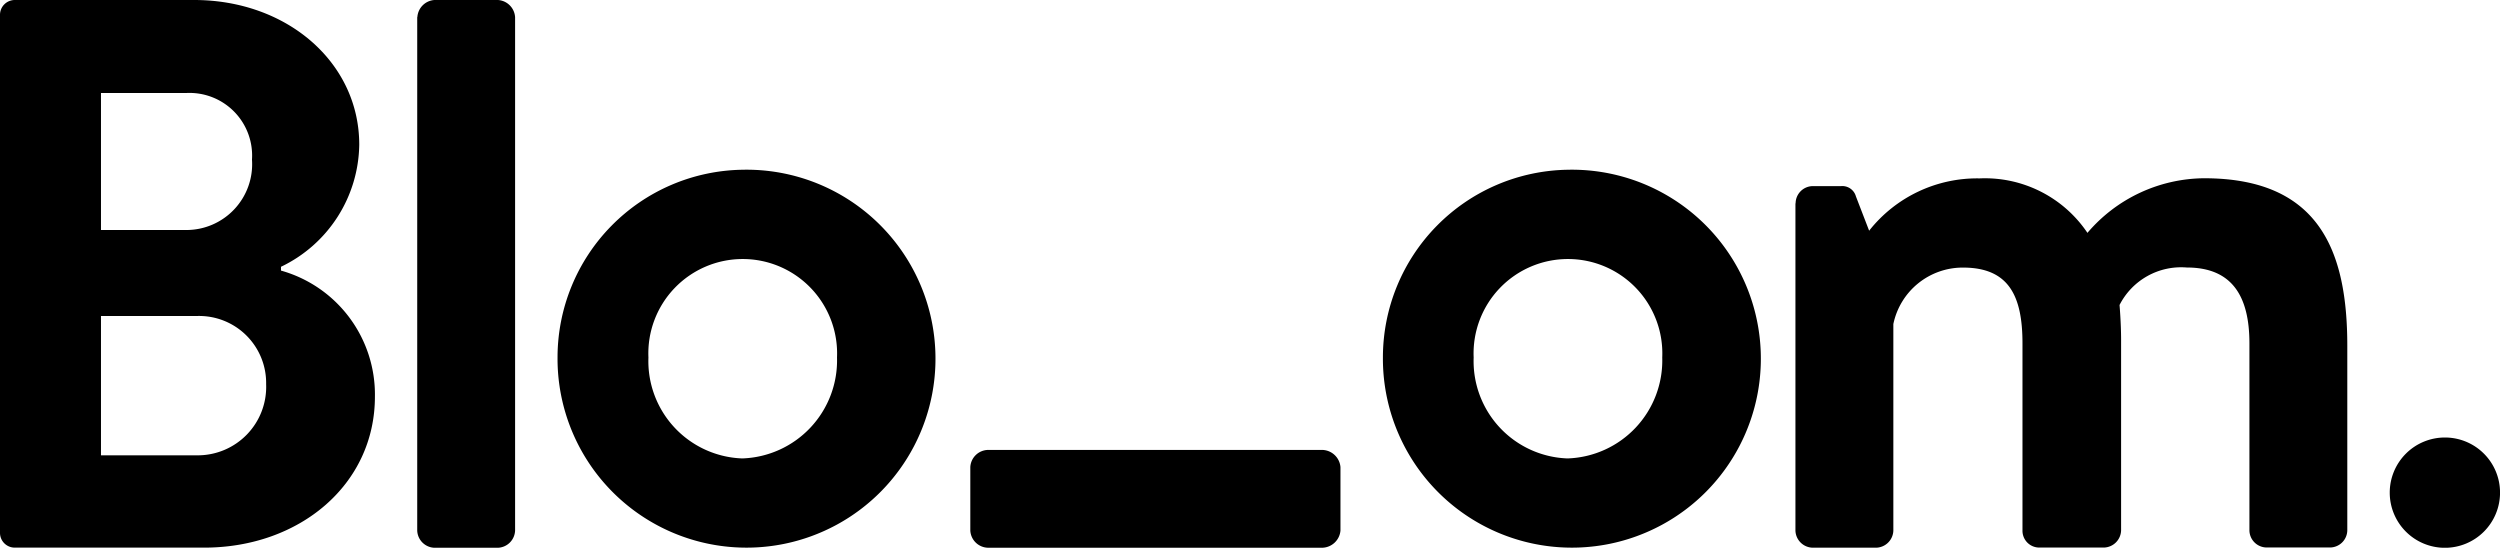 <svg xmlns="http://www.w3.org/2000/svg" xmlns:xlink="http://www.w3.org/1999/xlink" width="70.856" height="15.525" viewBox="0 0 70.856 15.525">
  <defs>
    <clipPath id="a" transform="translate(0.012)">
      <rect width="70.845" height="15.525" fill="none"/>
    </clipPath>
  </defs>
  <title>bloom-l</title>
  <g>
    <g clip-path="url(#a)">
      <path d="M7.952,7.669a3.649,3.649,0,0,1,2.662,3.573c0,2.487-2.129,4.279-4.838,4.279H.41A.418.418,0,0,1-.012,15.1V.417A.42.42,0,0,1,.41,0H5.489C8.128,0,10.17,1.774,10.17,4.1A3.894,3.894,0,0,1,7.952,7.561v.108M5.269,6.519A1.865,1.865,0,0,0,7.13,4.524,1.775,1.775,0,0,0,5.269,2.636H2.85V6.519Zm.31,6.386A1.94,1.94,0,0,0,7.531,10.89,1.9,1.9,0,0,0,5.579,8.956H2.85v3.949Z" transform="translate(0.012)"/>
      <path d="M11.817.486A.52.52,0,0,1,12.3,0h1.8a.52.52,0,0,1,.487.486V15.035a.507.507,0,0,1-.487.49H12.3a.506.506,0,0,1-.487-.49V.486" transform="translate(0.012)"/>
    </g>
    <path d="M37.473,12.752a.532.532,0,0,1,.507.486v1.8a.532.532,0,0,1-.507.486H27.989a.513.513,0,0,1-.5-.486v-1.8a.513.513,0,0,1,.5-.486h9.484" transform="translate(0.012)"/>
    <path d="M21.026,4.811a5.356,5.356,0,1,1-5.236,5.321,5.322,5.322,0,0,1,5.236-5.321m0,8.182a2.779,2.779,0,0,0,2.685-2.861,2.675,2.675,0,1,0-5.345,0,2.759,2.759,0,0,0,2.66,2.861" transform="translate(0.012)"/>
    <path d="M44.419,4.811a5.356,5.356,0,1,1-5.236,5.321,5.322,5.322,0,0,1,5.236-5.321m0,8.182A2.778,2.778,0,0,0,47.1,10.132a2.675,2.675,0,1,0-5.345,0,2.759,2.759,0,0,0,2.66,2.861" transform="translate(0.012)"/>
    <path d="M50.88,5.765a.491.491,0,0,1,.488-.49h.8a.4.4,0,0,1,.421.291l.375.973a3.9,3.9,0,0,1,3.13-1.483A3.5,3.5,0,0,1,59.151,6.6a4.387,4.387,0,0,1,3.305-1.548c3.284,0,4.06,2.084,4.06,4.747v5.232a.494.494,0,0,1-.509.486H64.233a.491.491,0,0,1-.491-.486v-5.3c0-1.329-.486-2.149-1.773-2.149a1.959,1.959,0,0,0-1.908,1.062s.044.513.044.98v5.409a.5.5,0,0,1-.486.486H57.8a.476.476,0,0,1-.49-.486v-5.3c0-1.329-.375-2.149-1.685-2.149a2.009,2.009,0,0,0-1.975,1.6v5.853a.5.5,0,0,1-.487.486h-1.8a.5.5,0,0,1-.488-.486V5.765" transform="translate(0.012)"/>
    <path d="M70.845,13.962A1.563,1.563,0,1,1,69.282,12.4a1.561,1.561,0,0,1,1.563,1.562" transform="translate(0.012)"/>
  </g>
</svg>
